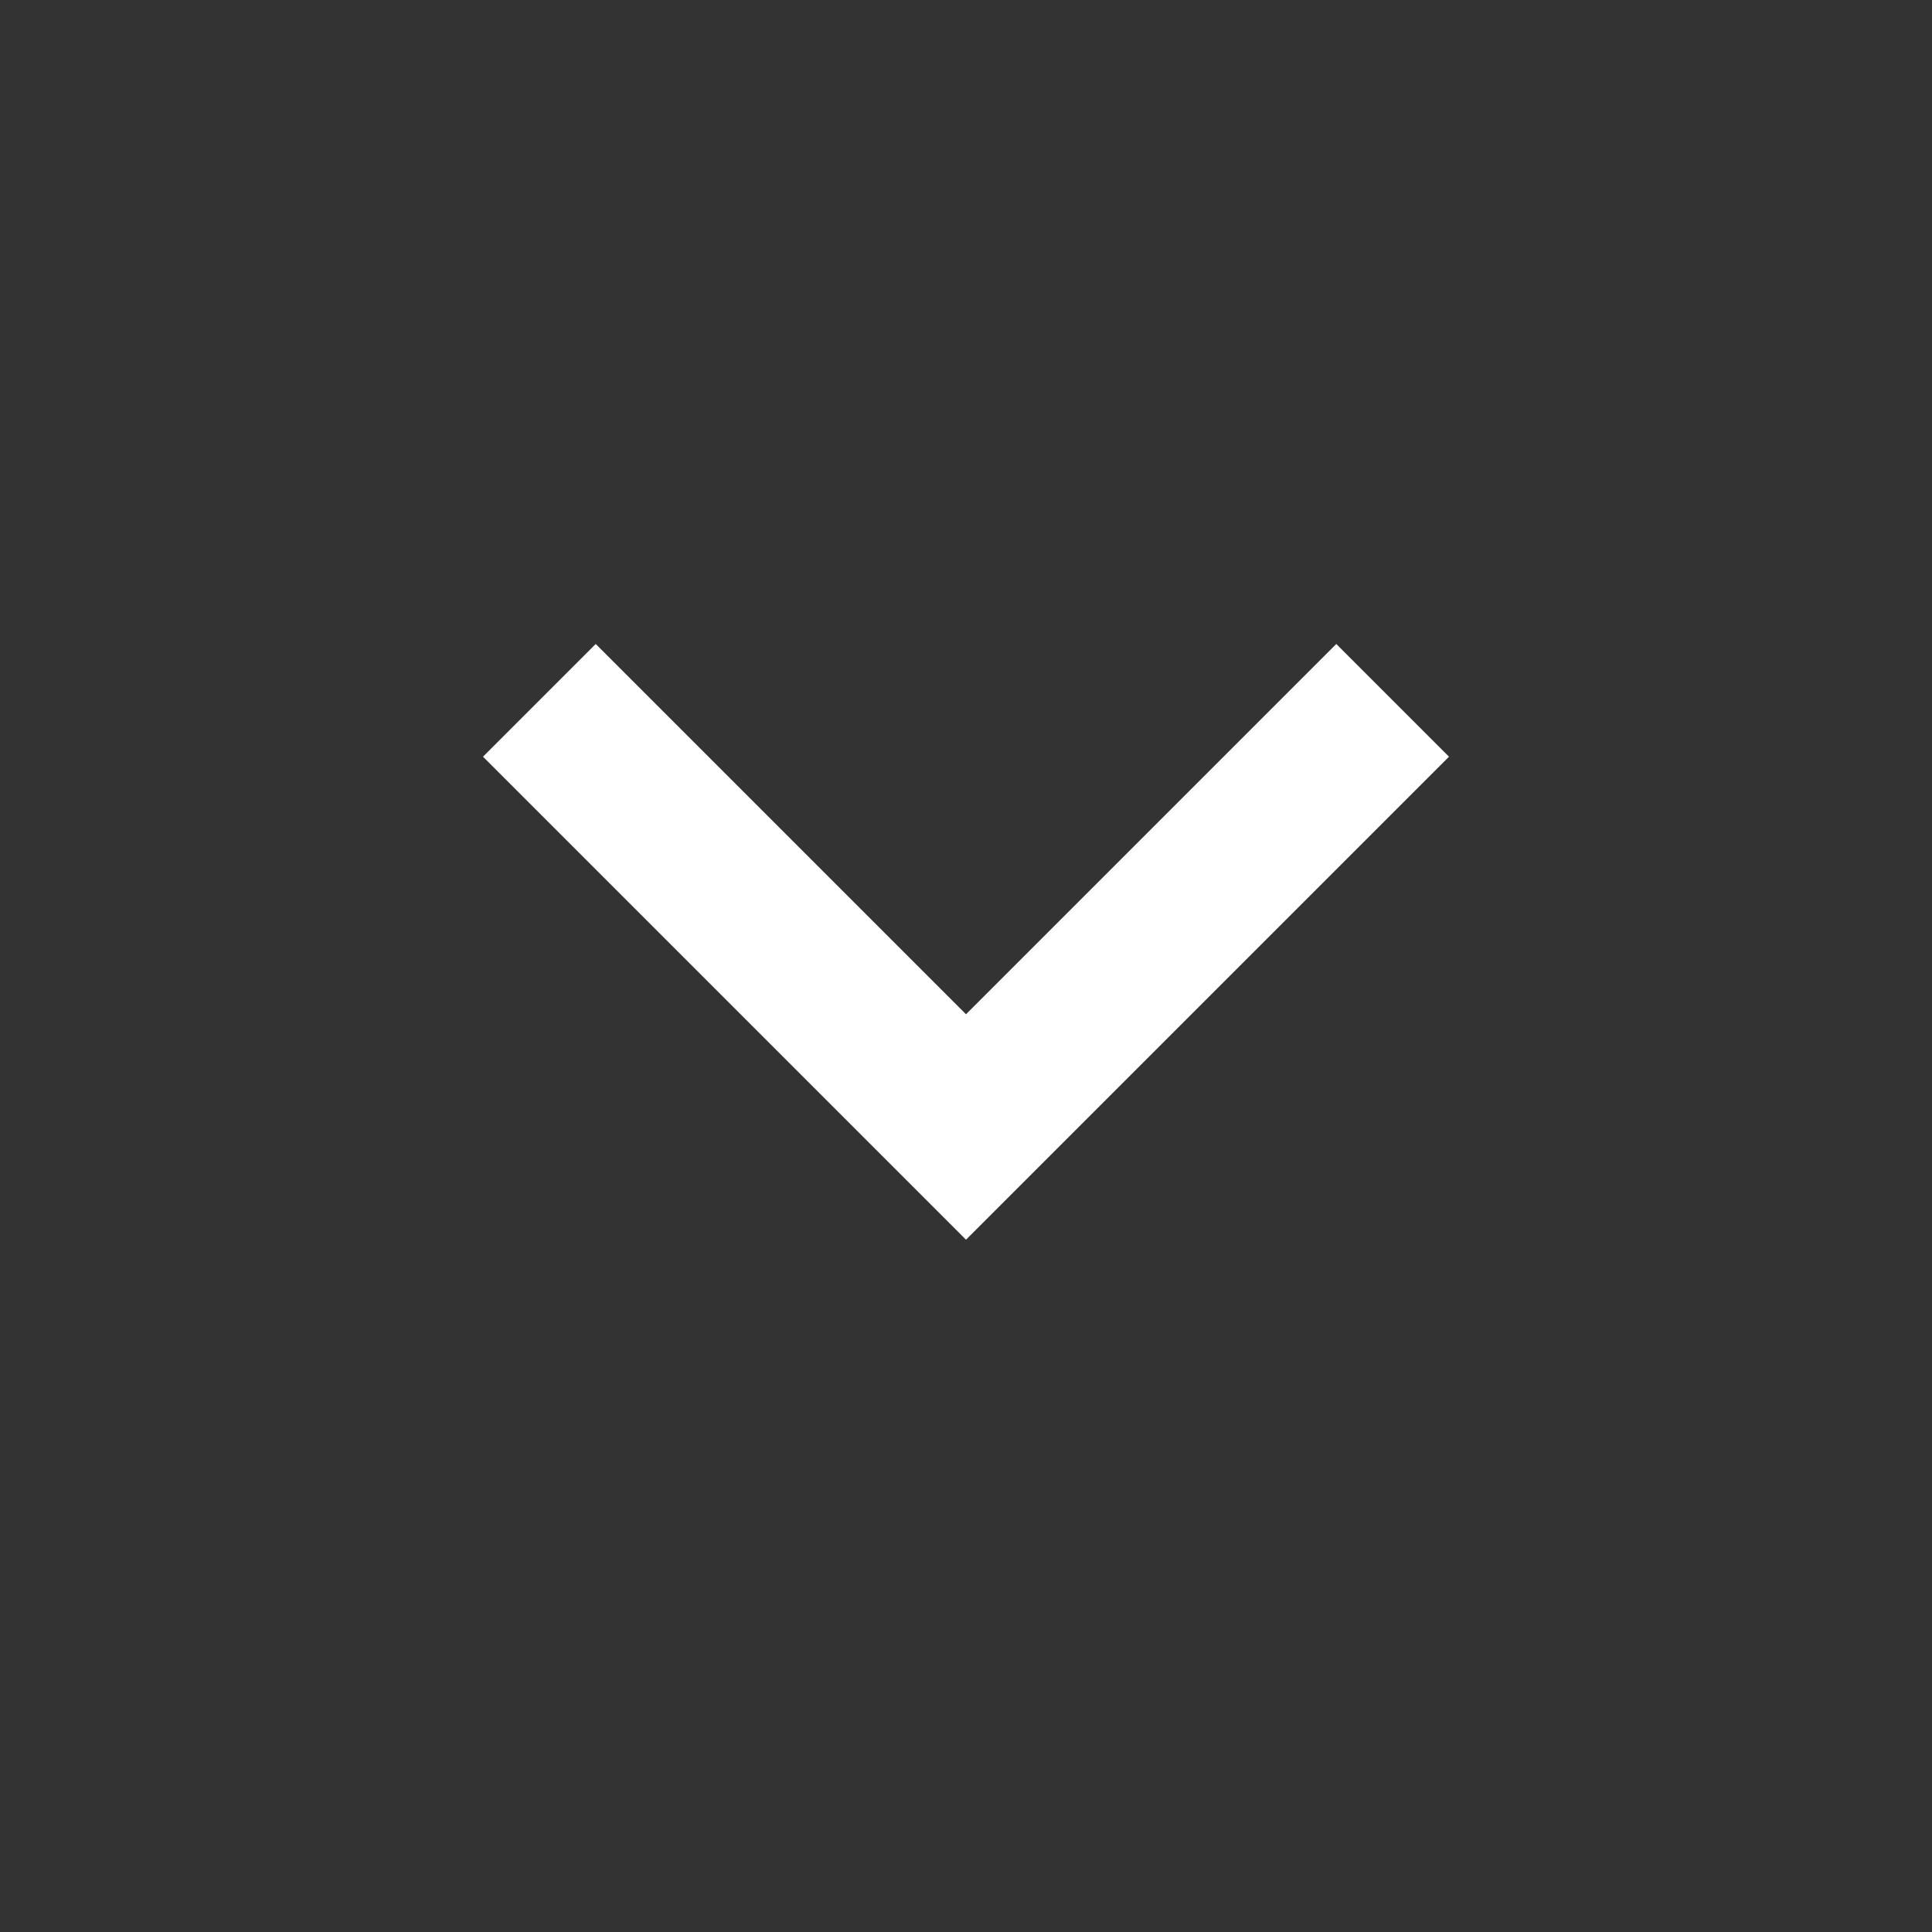 <svg width="44" height="44" viewBox="0 0 44 44" fill="none" xmlns="http://www.w3.org/2000/svg">
<rect x="0" y="0" width="44" height="44" fill="#333333" stroke="none"/>
<path d="M22 28.233L11 17.233L13.567 14.666L22 23.099L30.433 14.666L33 17.233L22 28.233Z" fill="white"/>
</svg>
